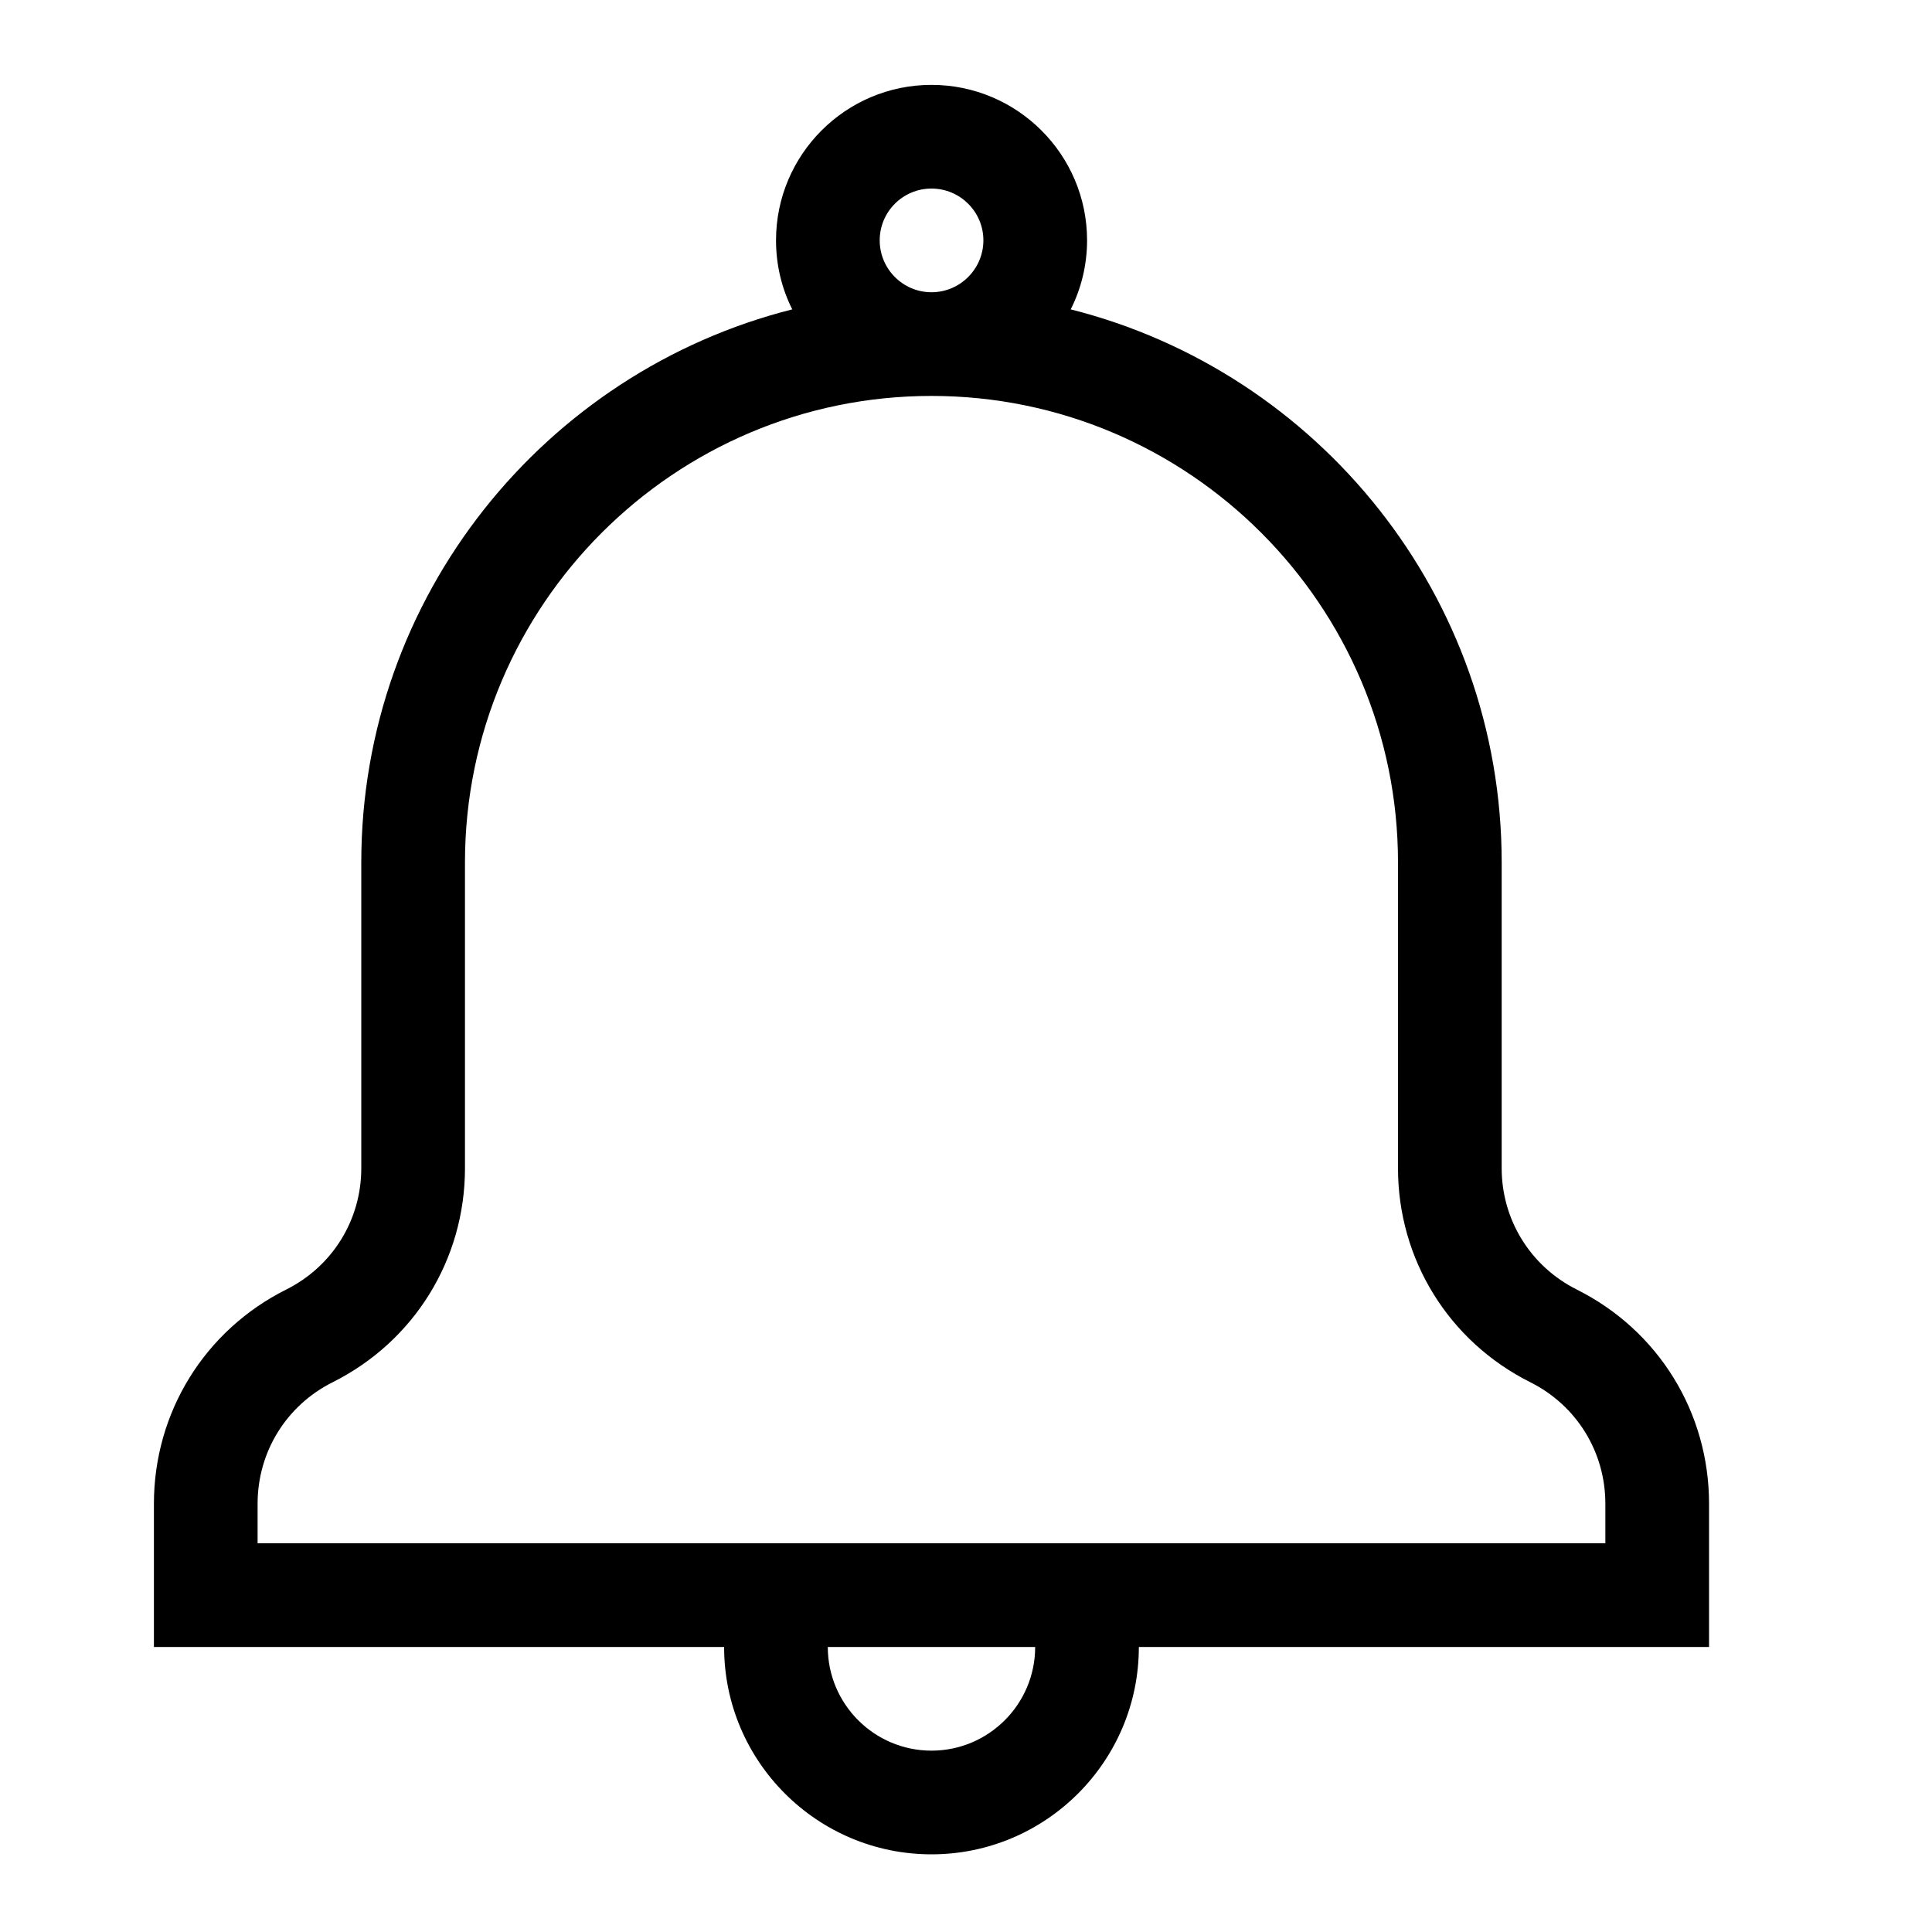 <svg width="15" height="15" viewBox="0 0 15 15" fill="none" xmlns="http://www.w3.org/2000/svg">
<g clip-path="url(#clip0_663_126)">
<path d="M12.242 10.012C11.883 9.832 11.659 9.471 11.659 9.07V6.696C11.659 4.628 10.234 2.886 8.313 2.402C8.394 2.241 8.44 2.059 8.44 1.866C8.44 1.2 7.898 0.659 7.232 0.659C6.566 0.659 6.025 1.2 6.025 1.866C6.025 2.059 6.07 2.241 6.151 2.402C4.231 2.886 2.805 4.628 2.805 6.696V9.07C2.805 9.471 2.582 9.832 2.222 10.012C1.589 10.329 1.195 10.966 1.195 11.675V12.787H5.622C5.622 13.675 6.344 14.397 7.232 14.397C8.12 14.397 8.842 13.675 8.842 12.787H13.269V11.675C13.269 10.966 12.876 10.329 12.242 10.012ZM7.232 1.464C7.454 1.464 7.635 1.644 7.635 1.866C7.635 2.088 7.454 2.269 7.232 2.269C7.01 2.269 6.83 2.088 6.83 1.866C6.83 1.644 7.01 1.464 7.232 1.464ZM7.232 13.592C6.788 13.592 6.427 13.231 6.427 12.787H8.037C8.037 13.231 7.676 13.592 7.232 13.592ZM12.464 11.982H2V11.675C2 11.273 2.223 10.912 2.582 10.732C3.216 10.415 3.61 9.778 3.61 9.07V6.696C3.61 4.699 5.235 3.074 7.232 3.074C9.229 3.074 10.854 4.699 10.854 6.696V9.07C10.854 9.778 11.248 10.415 11.882 10.732C12.241 10.912 12.464 11.273 12.464 11.675V11.982Z" fill="black"/>
</g>
<defs>
<clipPath id="clip0_663_126">
<rect width="13.738" height="13.738" fill="white" transform="translate(0.363 0.659)"/>
</clipPath>
</defs>
</svg>
